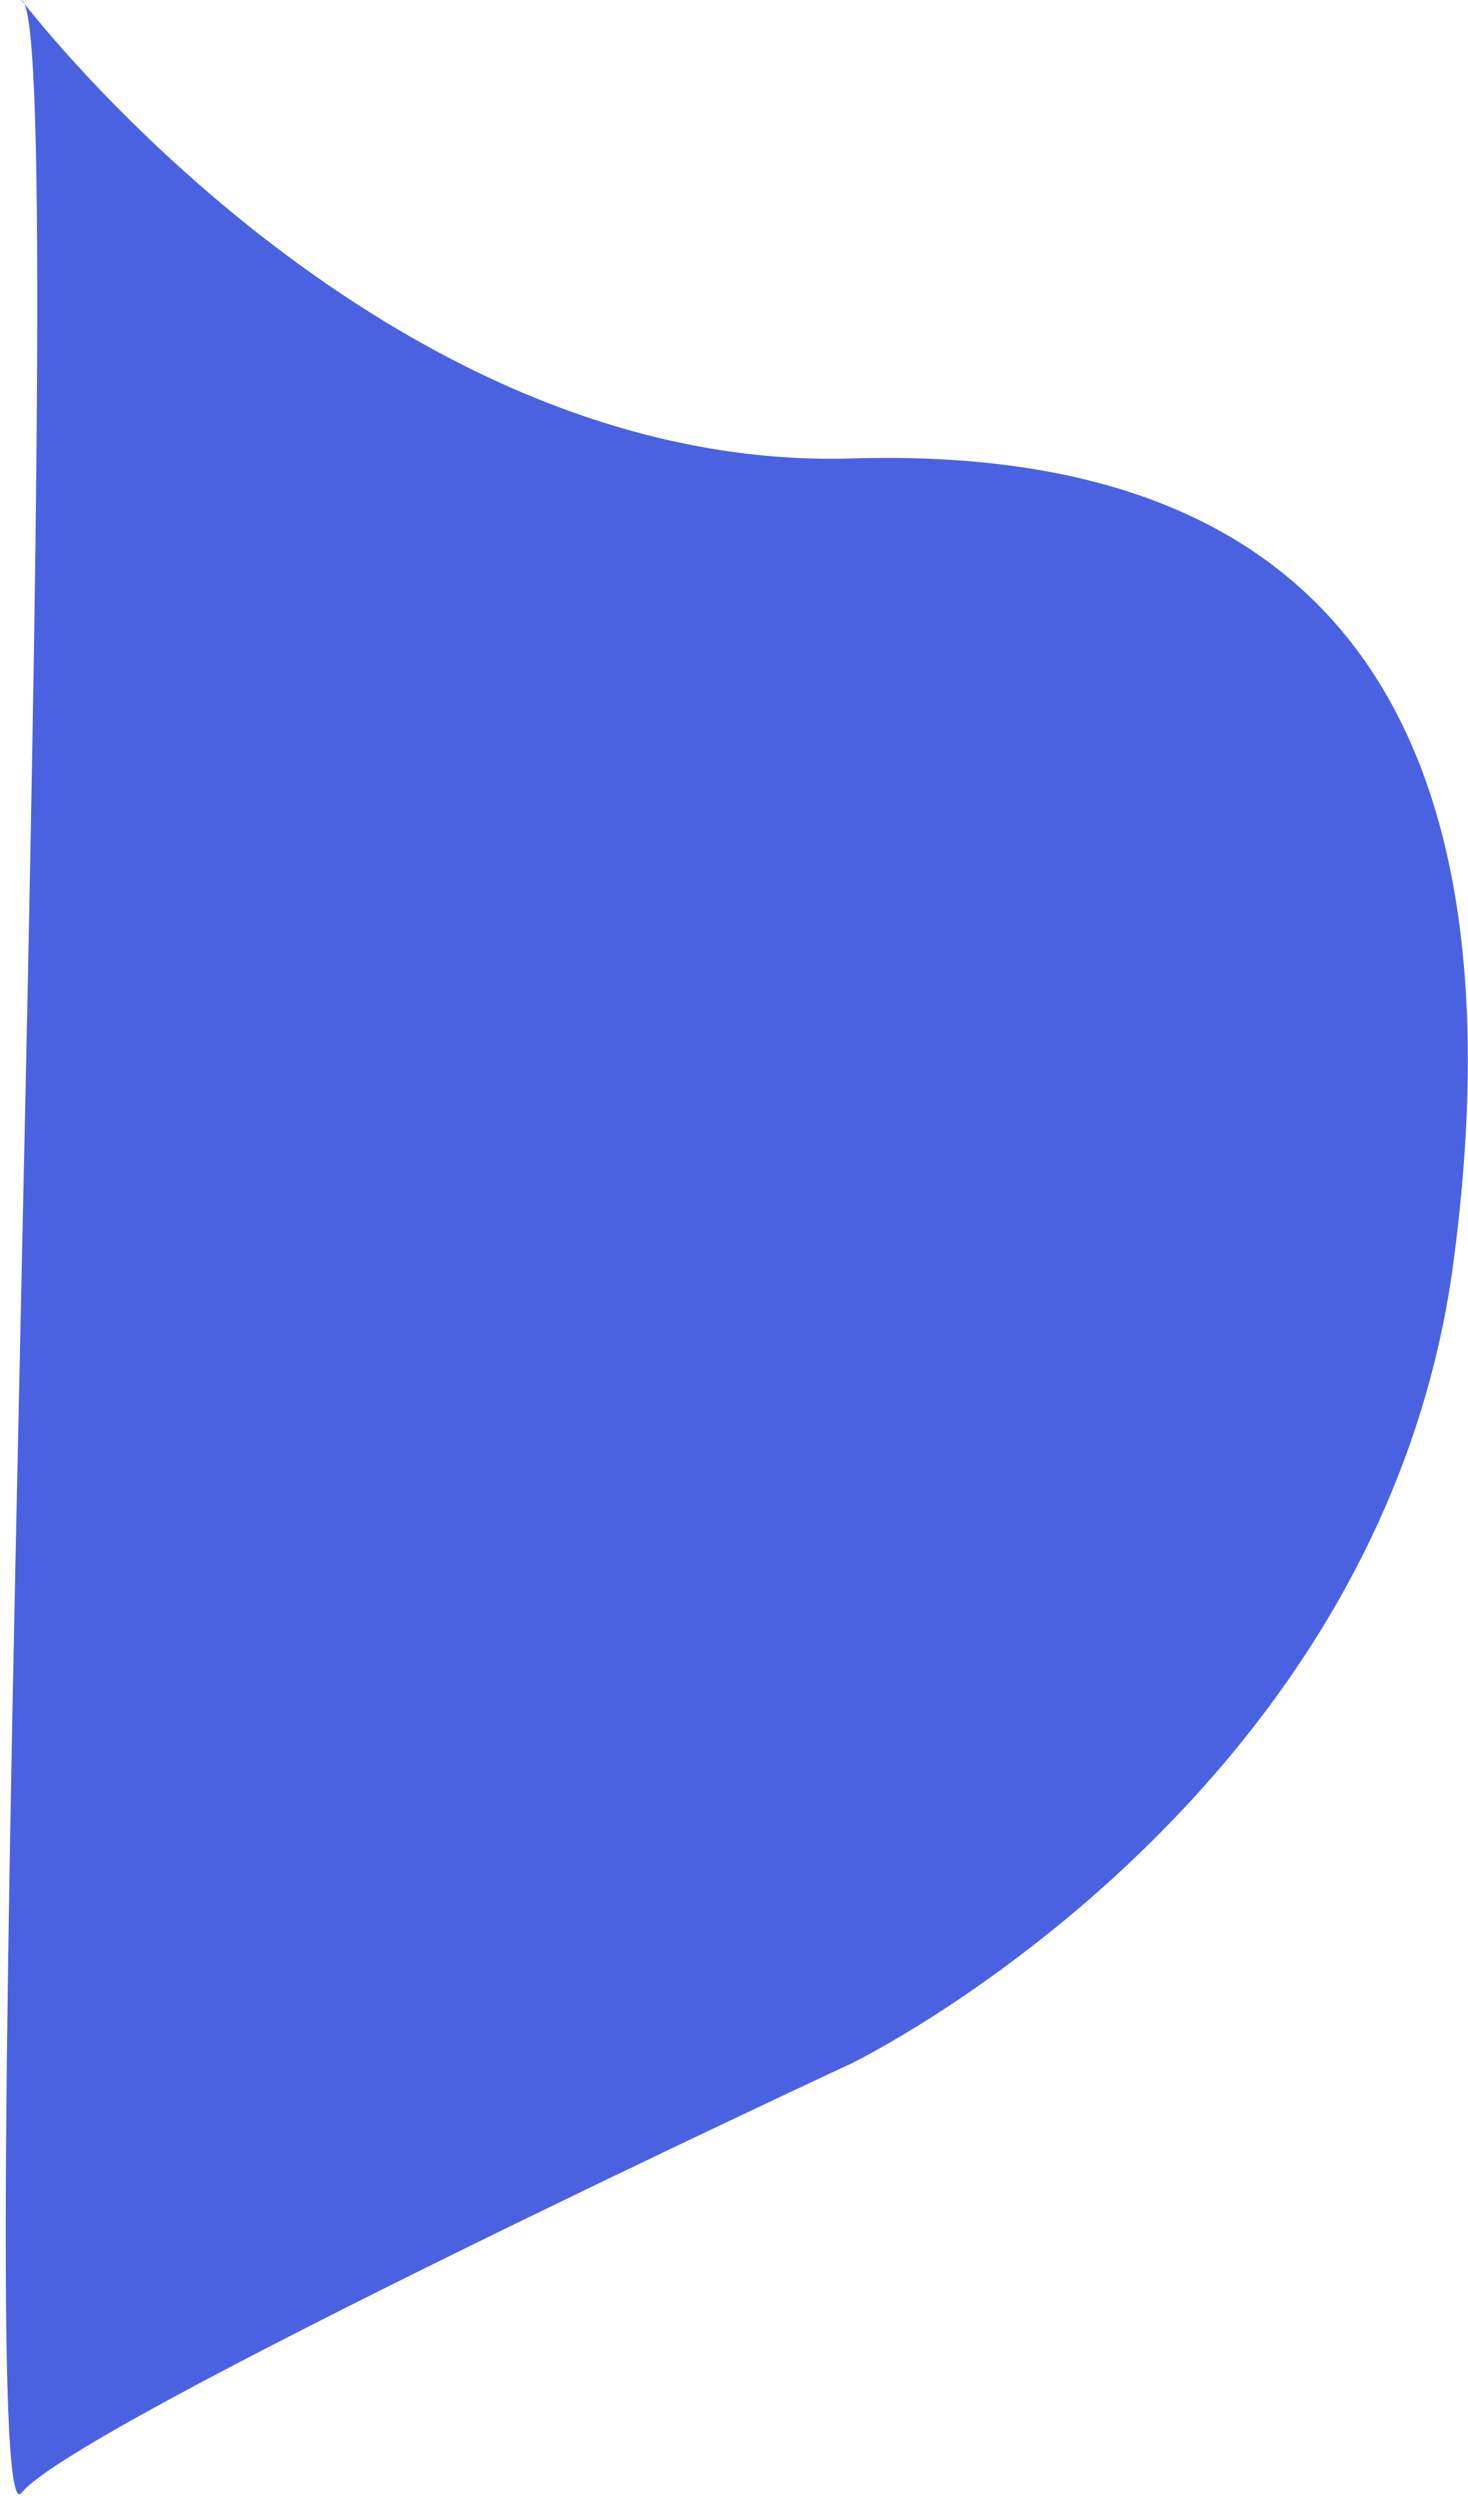 <svg width="205" height="349" viewBox="0 0 205 349" fill="none" xmlns="http://www.w3.org/2000/svg">
<path d="M3.434 0.559C3.147 0.193 3 3.05176e-05 3 3.05176e-05C3.154 0.045 3.299 0.233 3.434 0.559C8.461 6.947 56.573 65.892 119 64C185 62 213 100 203 176C193 252 119 288 119 288C119 288 10.616 338.4 3 348C-4.462 357.407 10.029 16.403 3.434 0.559Z" fill="#4A62E1"/>
</svg>
